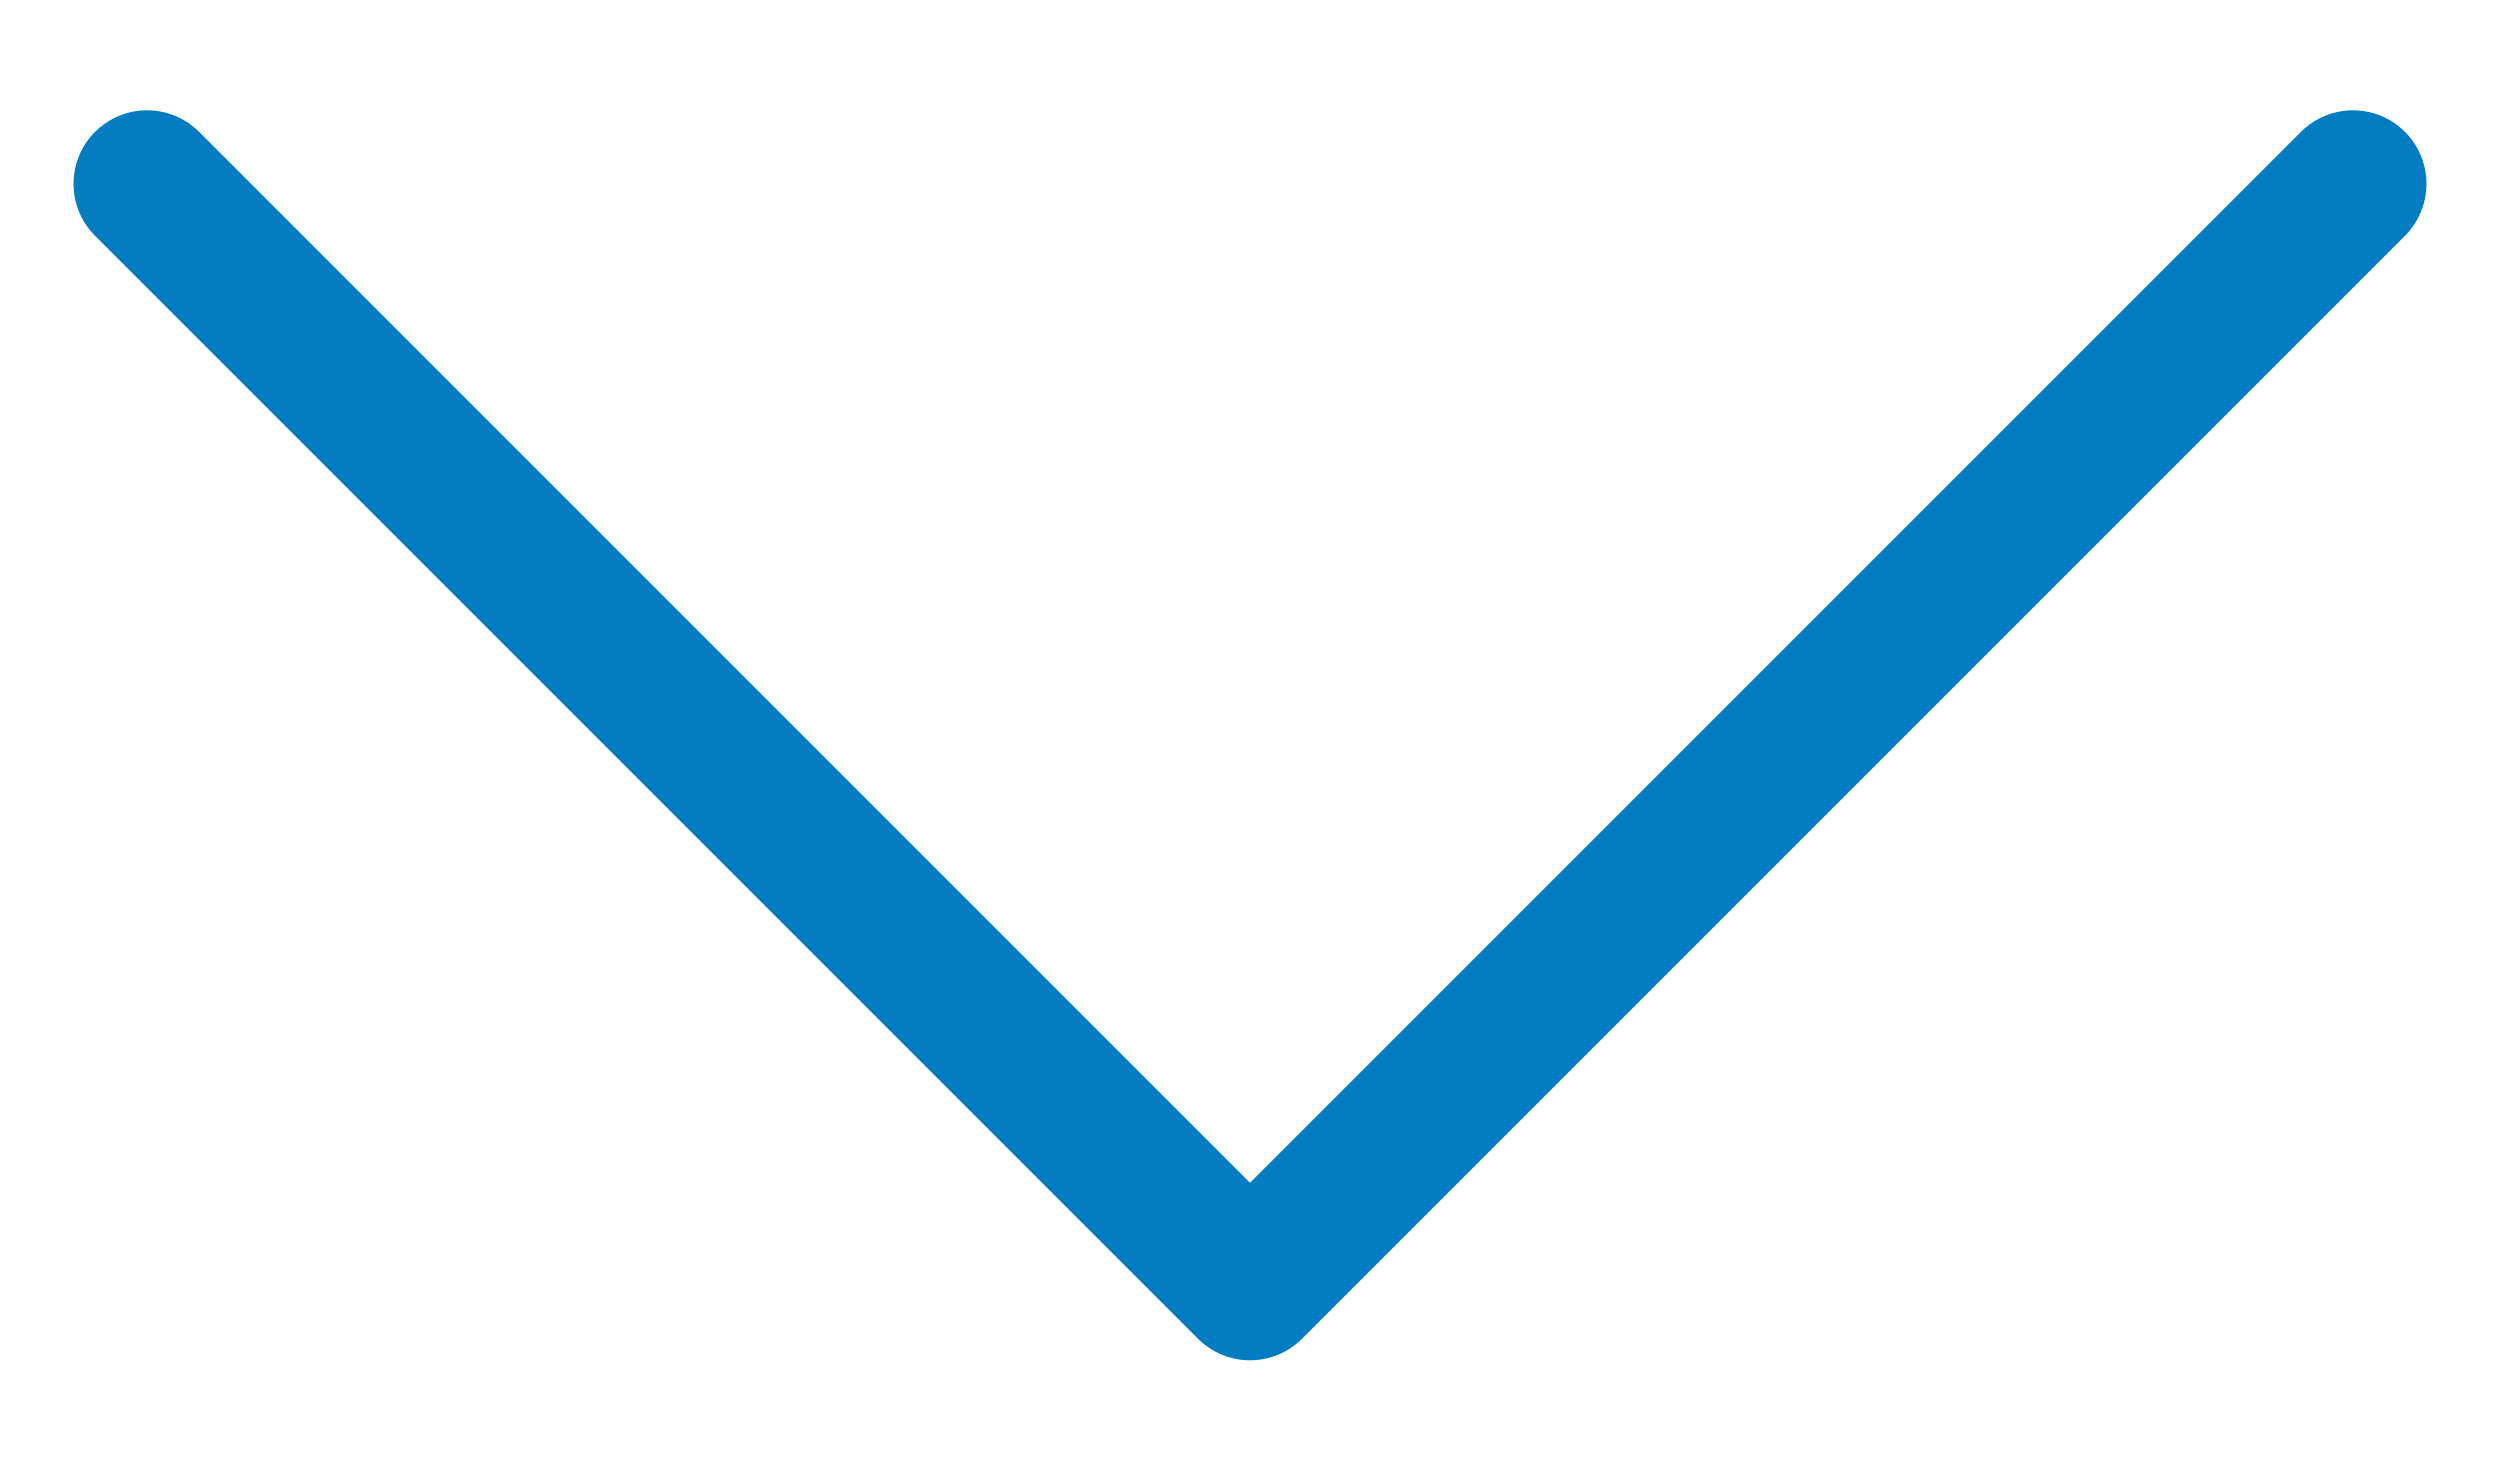 <svg width="17" height="10" viewBox="0 0 17 10" fill="none" xmlns="http://www.w3.org/2000/svg">
<path d="M1 1.25L8.5 8.75L16 1.25" stroke="#037CC1" stroke-linecap="round" stroke-linejoin="round"/>
</svg>
